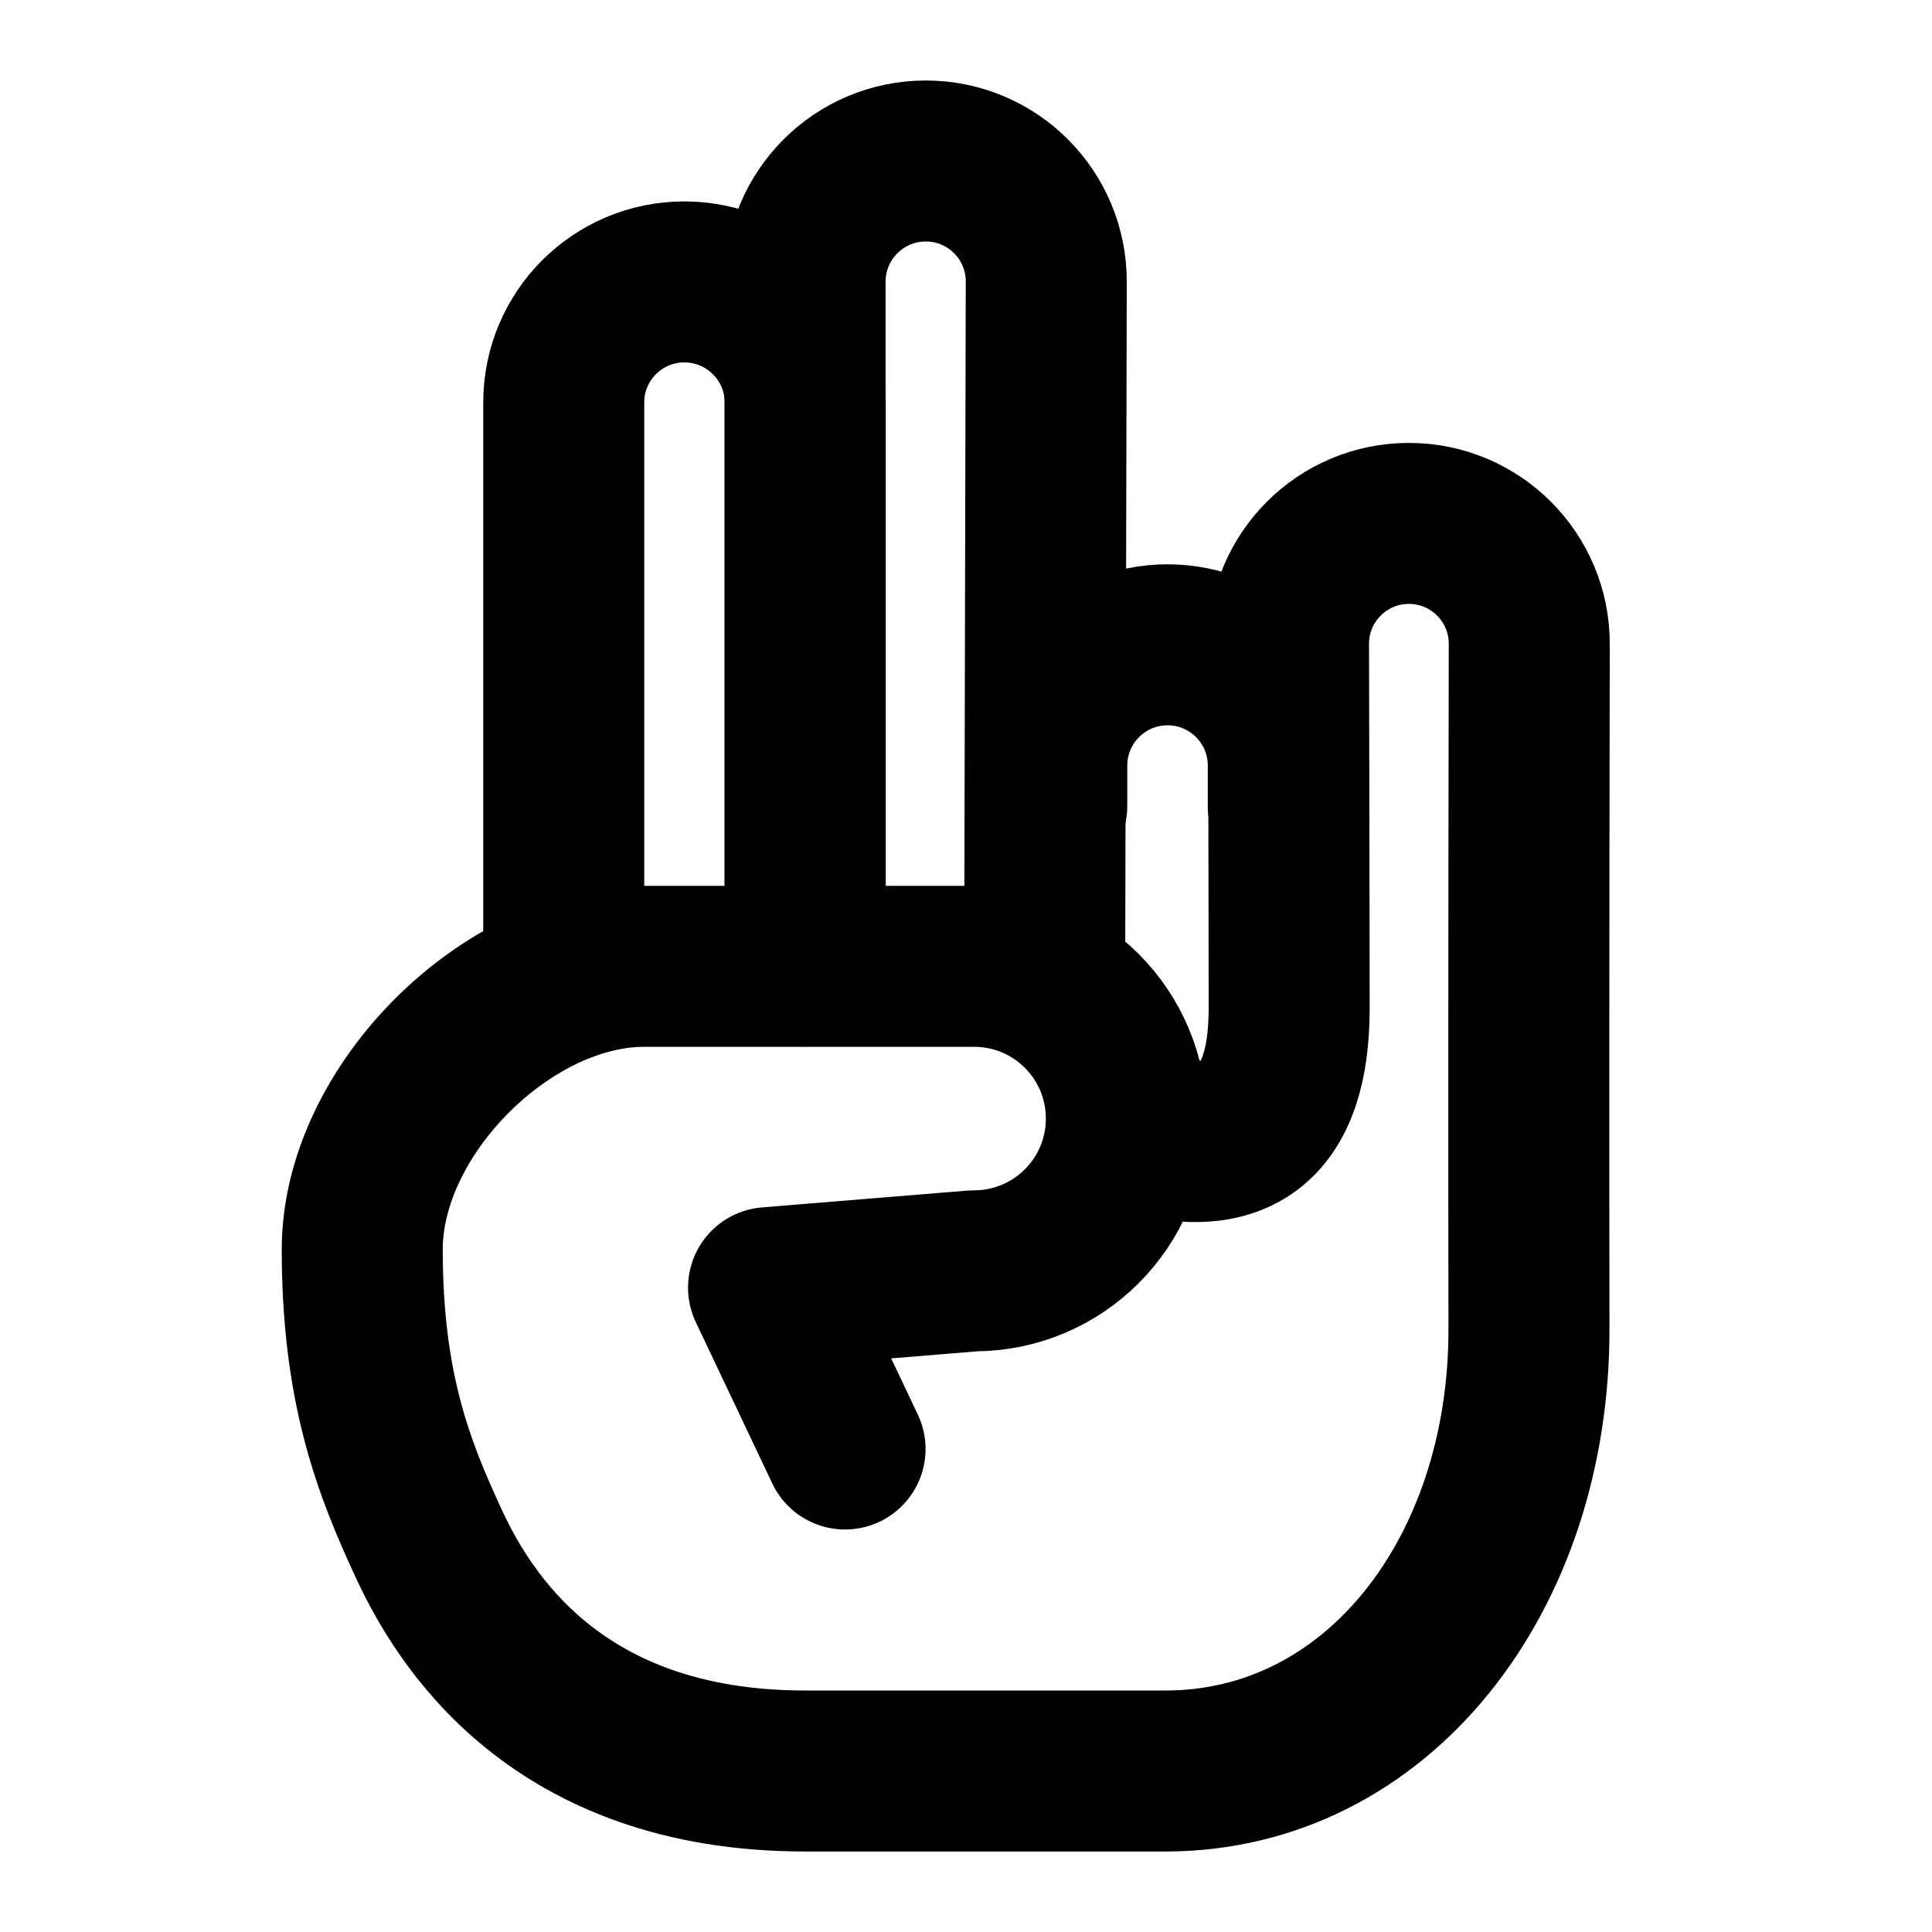 <svg xmlns="http://www.w3.org/2000/svg" xmlns:xlink="http://www.w3.org/1999/xlink" width="48" height="48" viewBox="0 0 48 48"><g fill="none" stroke="#000" stroke-linecap="round" stroke-linejoin="round" stroke-width="4"><path d="M20.995 36L19.094 31.991L24.203 31.573C26.291 31.573 27.984 29.88 27.984 27.791C27.984 25.702 26.291 24.008 24.203 24.008C20.456 24.008 17.721 24.008 15.997 24.008C12.609 24.008 9 27.584 9 31.042C9 34.5 9.787 36.481 10.647 38.339C11.506 40.197 13.797 44 20.002 44C23.986 44 23.427 44 28.954 44C34.203 44 38 39.145 37.987 33C37.979 29.17 37.981 23.503 37.994 16C37.997 14.348 36.661 13.007 35.009 13.004L35.004 13.004C33.352 13.004 32.013 14.343 32.013 15.994C32.013 15.996 32.013 15.998 32.013 16C32.024 21.141 32.029 24.158 32.029 25.051C32.029 27.945 30.689 28.942 28.007 28.043M25.955 24L25.994 7C25.998 5.347 24.662 4.004 23.009 4C23.006 4 23.004 4 23.002 4C21.345 4 20.002 5.343 20.002 7V23.04"/><path d="M14.006 24V10C14.006 8.346 15.347 7.004 17.002 7.004C17.003 7.004 17.005 7.004 17.006 7.004C18.663 7.007 20.006 8.351 20.006 10.009V24"/><path d="M26.007 20.02V19.02C26.007 17.363 27.351 16.02 29.007 16.02C30.664 16.02 32.007 17.363 32.007 19.02V20.02"/></g></svg>
